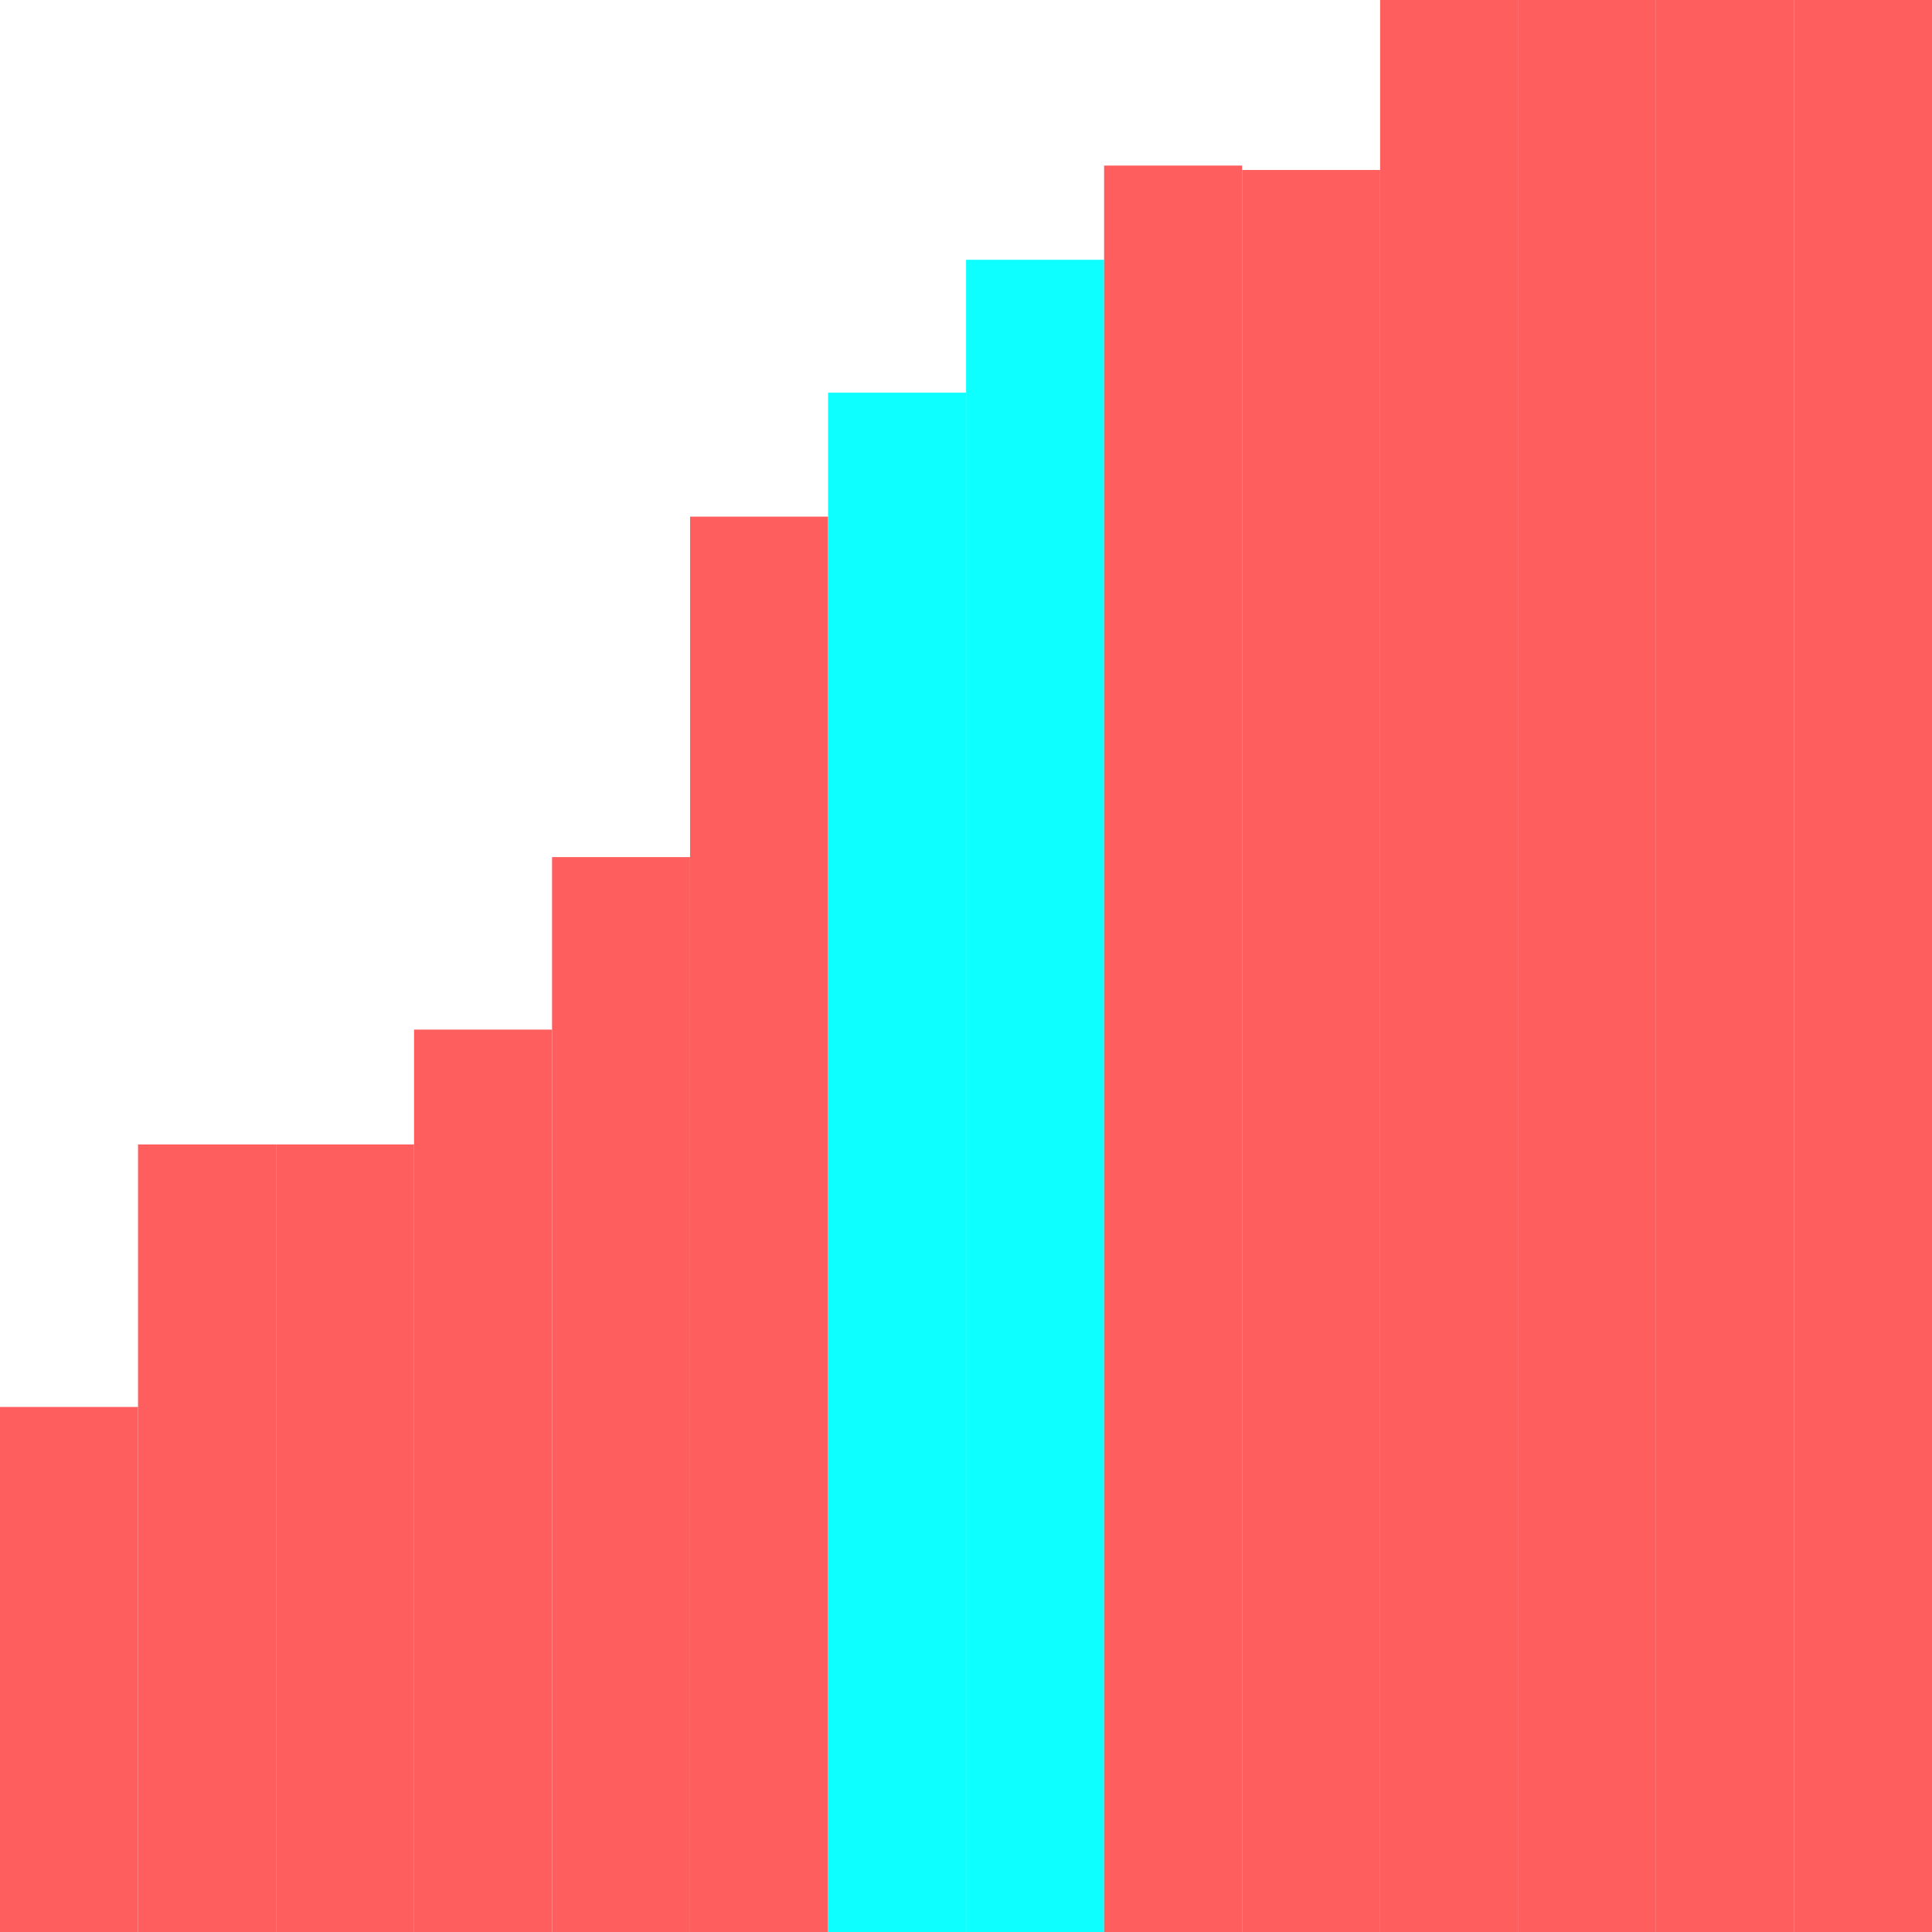 <?xml version="1.0" encoding="UTF-8" standalone="no"?>
<!-- Created with Inkscape (http://www.inkscape.org/) -->

<svg
   width="40"
   height="40"
   viewBox="0 0 10.583 10.583"
   version="1.1"
   id="svg5"
   sodipodi:docname="med_amp.svg"
   inkscape:version="1.1.2 (0a00cf5339, 2022-02-04)"
   xmlns:inkscape="http://www.inkscape.org/namespaces/inkscape"
   xmlns:sodipodi="http://sodipodi.sourceforge.net/DTD/sodipodi-0.dtd"
   xmlns="http://www.w3.org/2000/svg"
   xmlns:svg="http://www.w3.org/2000/svg">
  <sodipodi:namedview
     id="namedview8"
     pagecolor="#ffffff"
     bordercolor="#666666"
     borderopacity="1.0"
     inkscape:pageshadow="2"
     inkscape:pageopacity="0.0"
     inkscape:pagecheckerboard="0"
     showgrid="false"
     inkscape:zoom="7.0443991"
     inkscape:cx="46.490836"
     inkscape:cy="33.359836"
     inkscape:window-width="1366"
     inkscape:window-height="739"
     inkscape:window-x="0"
     inkscape:window-y="0"
     inkscape:window-maximized="1"
     inkscape:current-layer="svg5"
     showguides="false" />
  <defs
     id="defs2">
    <linearGradient
       id="linearGradient20179"
       inkscape:swatch="gradient">
      <stop
         style="stop-color:#00ffff;stop-opacity:1;"
         offset="0"
         id="stop20175" />
      <stop
         style="stop-color:#00ffff;stop-opacity:0;"
         offset="1"
         id="stop20177" />
    </linearGradient>
  </defs>
  <rect
     style="opacity:1;fill:#ff5555;fill-opacity:0.943;fill-rule:nonzero;stroke:none;stroke-width:0.89;stroke-linecap:round;stroke-linejoin:round;stroke-miterlimit:4;stroke-dasharray:none;stroke-opacity:1"
     id="rect22474"
     width="0.756"
     height="2.876"
     x="6.9388939e-18"
     y="7.707" />
  <rect
     style="fill:#ff5555;fill-opacity:0.943;fill-rule:nonzero;stroke:none;stroke-width:1.09;stroke-linecap:round;stroke-linejoin:round;stroke-miterlimit:4;stroke-dasharray:none;stroke-opacity:1"
     id="rect22474-2"
     width="0.756"
     height="4.314"
     x="0.756"
     y="6.269" />
  <rect
     style="fill:#ff5555;fill-opacity:0.943;fill-rule:nonzero;stroke:none;stroke-width:1.09;stroke-linecap:round;stroke-linejoin:round;stroke-miterlimit:4;stroke-dasharray:none;stroke-opacity:1"
     id="rect22474-2-9"
     width="0.756"
     height="4.314"
     x="1.512"
     y="6.269"
     inkscape:transform-center-x="0.9259742"
     inkscape:transform-center-y="-0.021870221" />
  <rect
     style="fill:#ff5555;fill-opacity:0.943;fill-rule:nonzero;stroke:none;stroke-width:1.167;stroke-linecap:round;stroke-linejoin:round;stroke-miterlimit:4;stroke-dasharray:none;stroke-opacity:1"
     id="rect22474-2-9-1"
     width="0.756"
     height="4.943"
     x="2.268"
     y="5.64"
     inkscape:transform-center-x="0.92597425"
     inkscape:transform-center-y="-0.02505847" />
  <rect
     style="fill:#ff5555;fill-opacity:0.943;fill-rule:nonzero;stroke:none;stroke-width:1.273;stroke-linecap:round;stroke-linejoin:round;stroke-miterlimit:4;stroke-dasharray:none;stroke-opacity:1"
     id="rect22474-2-9-1-2"
     width="0.756"
     height="5.888"
     x="3.024"
     y="4.695"
     inkscape:transform-center-x="0.92597418"
     inkscape:transform-center-y="-0.02984839" />
  <rect
     style="fill:#ff5555;fill-opacity:0.943;fill-rule:nonzero;stroke:none;stroke-width:1.461;stroke-linecap:round;stroke-linejoin:round;stroke-miterlimit:4;stroke-dasharray:none;stroke-opacity:1"
     id="rect22474-2-9-1-2-7"
     width="0.756"
     height="7.754"
     x="3.78"
     y="2.83"
     inkscape:transform-center-x="0.92597421"
     inkscape:transform-center-y="-0.039307228" />
  <rect
     style="fill:#00ffff;fill-opacity:0.943;fill-rule:nonzero;stroke:none;stroke-width:1.524;stroke-linecap:round;stroke-linejoin:round;stroke-miterlimit:4;stroke-dasharray:none;stroke-opacity:1"
     id="rect22474-2-9-1-2-7-0"
     width="0.756"
     height="8.433"
     x="4.536"
     y="2.151"
     inkscape:transform-center-x="0.92597408"
     inkscape:transform-center-y="-0.042748388" />
  <rect
     style="fill:#00ffff;fill-opacity:0.943;fill-rule:nonzero;stroke:none;stroke-width:1.588;stroke-linecap:round;stroke-linejoin:round;stroke-miterlimit:4;stroke-dasharray:none;stroke-opacity:1"
     id="rect22474-3"
     width="0.756"
     height="9.161"
     x="5.292"
     y="1.423" />
  <rect
     style="fill:#ff5555;fill-opacity:0.943;fill-rule:nonzero;stroke:none;stroke-width:1.632;stroke-linecap:round;stroke-linejoin:round;stroke-miterlimit:4;stroke-dasharray:none;stroke-opacity:1"
     id="rect22474-2-6"
     width="0.756"
     height="9.676"
     x="6.048"
     y="0.907" />
  <rect
     style="fill:#ff5555;fill-opacity:0.943;fill-rule:nonzero;stroke:none;stroke-width:1.631;stroke-linecap:round;stroke-linejoin:round;stroke-miterlimit:4;stroke-dasharray:none;stroke-opacity:1"
     id="rect22474-2-9-0"
     width="0.756"
     height="9.653"
     x="6.804"
     y="0.931"
     inkscape:transform-center-x="0.92597408"
     inkscape:transform-center-y="-0.048934042" />
  <rect
     style="fill:#ff5555;fill-opacity:0.943;fill-rule:nonzero;stroke:none;stroke-width:1.713;stroke-linecap:round;stroke-linejoin:round;stroke-miterlimit:4;stroke-dasharray:none;stroke-opacity:1"
     id="rect22474-2-9-1-6"
     width="0.756"
     height="10.653"
     x="7.56"
     y="-0.07"
     inkscape:transform-center-x="0.92597401"
     inkscape:transform-center-y="-0.054004156" />
  <rect
     style="fill:#ff5555;fill-opacity:0.943;fill-rule:nonzero;stroke:none;stroke-width:1.713;stroke-linecap:round;stroke-linejoin:round;stroke-miterlimit:4;stroke-dasharray:none;stroke-opacity:1"
     id="rect22474-2-9-1-2-2"
     width="0.756"
     height="10.653"
     x="8.315"
     y="-0.07"
     inkscape:transform-center-x="0.92597442"
     inkscape:transform-center-y="-0.054004278" />
  <rect
     style="fill:#ff5555;fill-opacity:0.943;fill-rule:nonzero;stroke:none;stroke-width:1.707;stroke-linecap:round;stroke-linejoin:round;stroke-miterlimit:4;stroke-dasharray:none;stroke-opacity:1"
     id="rect22474-2-9-1-2-7-6"
     width="0.756"
     height="10.585"
     x="9.071"
     y="-0.002"
     inkscape:transform-center-x="0.92597446"
     inkscape:transform-center-y="-0.053662066" />
  <rect
     style="fill:#ff5555;fill-opacity:0.943;fill-rule:nonzero;stroke:none;stroke-width:1.707;stroke-linecap:round;stroke-linejoin:round;stroke-miterlimit:4;stroke-dasharray:none;stroke-opacity:1"
     id="rect22474-2-9-1-2-7-0-1"
     width="0.756"
     height="10.583"
     x="9.827"
     y="9.5367432e-07"
     inkscape:transform-center-x="0.92597409"
     inkscape:transform-center-y="-0.053651954" />
</svg>
